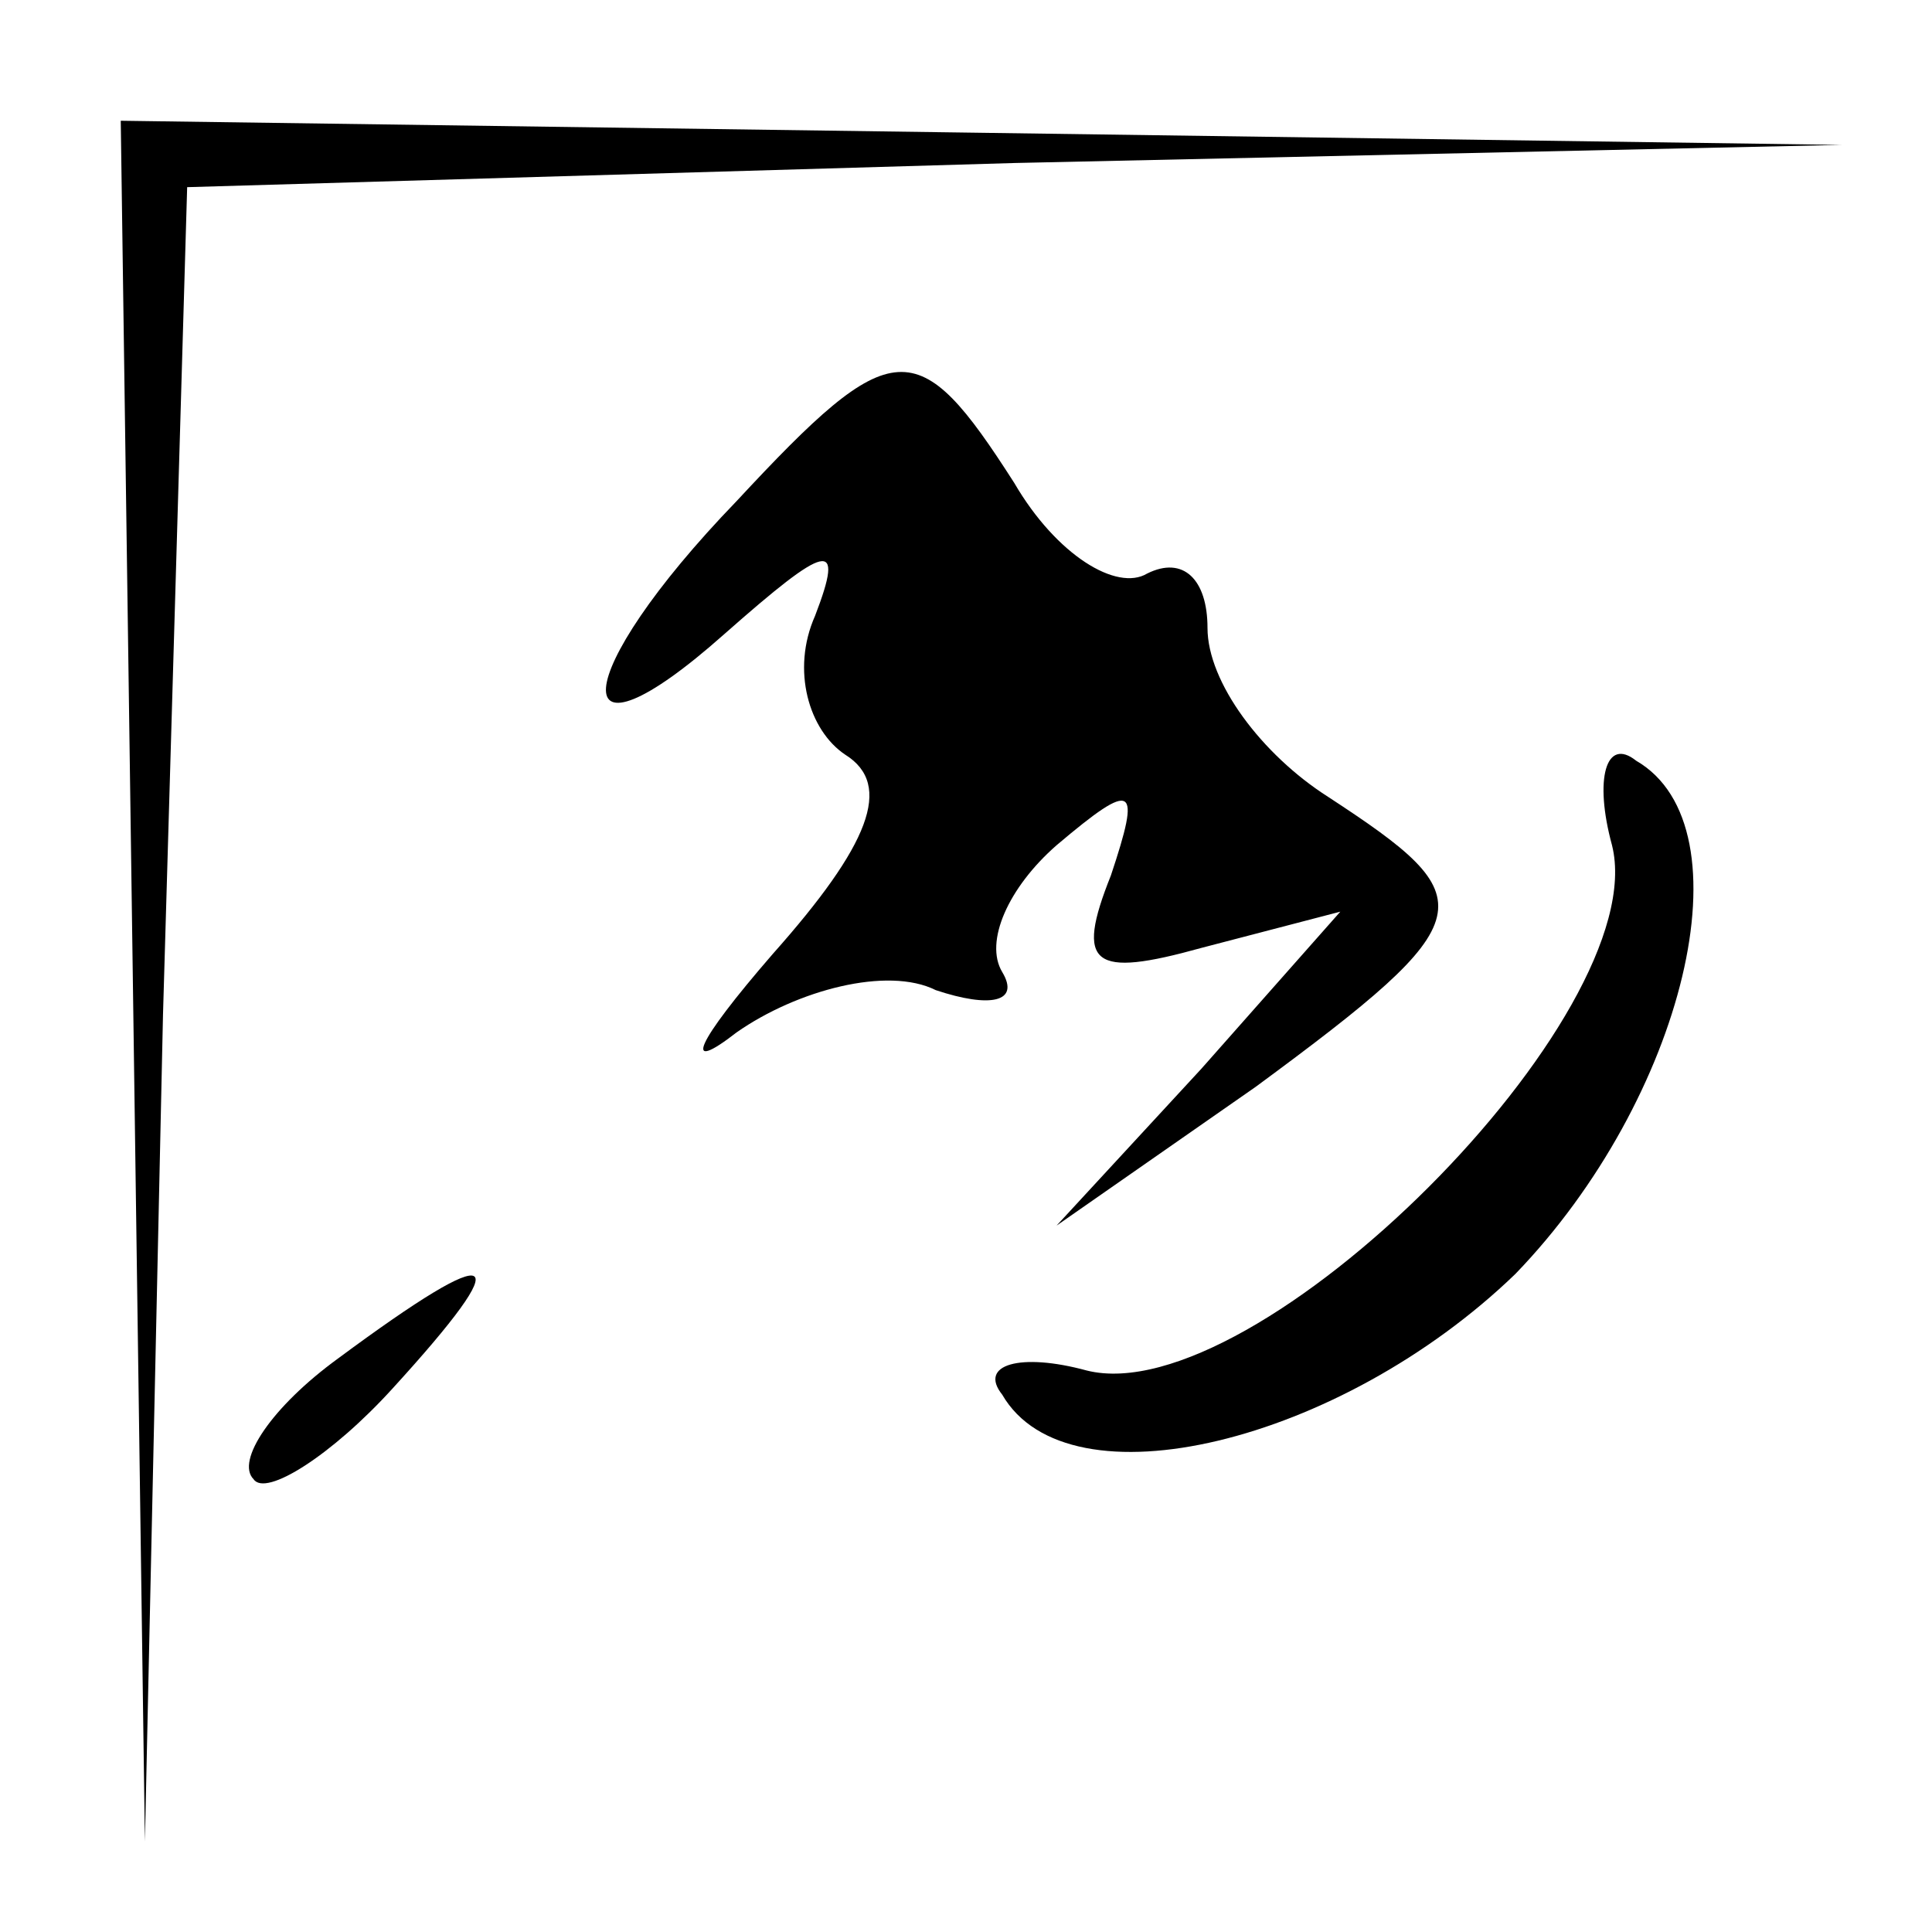 <?xml version="1.0" standalone="no"?>
<!DOCTYPE svg PUBLIC "-//W3C//DTD SVG 20010904//EN"
 "http://www.w3.org/TR/2001/REC-SVG-20010904/DTD/svg10.dtd">
<svg version="1.0" xmlns="http://www.w3.org/2000/svg"
 width="32pt" height="32pt" viewBox="0 0 32 32"
 preserveAspectRatio="xMidYMid meet">
<g transform="translate(0,32) scale(0.1,-0.1)"
fill="#000000" stroke="none">
<path fill="#000000" stroke="none" d="M22 158 l2 -143 3 137 4 137 137 4 137
3 -142 2 -143 2 2 -142z"/>
<path fill="#000000" stroke="none" d="M122 237 c-28 -29 -29 -46 -2 -22 17
15 20 16 15 3 -4 -9 -1 -19 5 -23 8 -5 4 -15 -12 -33 -13 -15 -15 -20 -6 -13
10 7 25 11 33 7 9 -3 14 -2 11 3 -3 5 1 14 9 21 13 11 14 10 9 -5 -6 -15 -3
-17 15 -12 l23 6 -23 -26 -24 -26 33 23 c38 28 38 31 12 48 -11 7 -20 19 -20
28 0 8 -4 12 -10 9 -5 -3 -15 3 -22 15 -16 25 -20 25 -46 -3z"/>
<path fill="#000000" stroke="none" d="M267 180 c7 -28 -59 -94 -87 -87 -11 3
-18 1 -14 -4 11 -19 56 -8 85 20 28 29 39 74 20 85 -5 4 -7 -3 -4 -14z"/>
<path fill="#000000" stroke="none" d="M56 95 c-11 -8 -17 -17 -14 -20 2 -3
13 4 23 15 21 23 18 25 -9 5z"/>
</g>
</svg>
